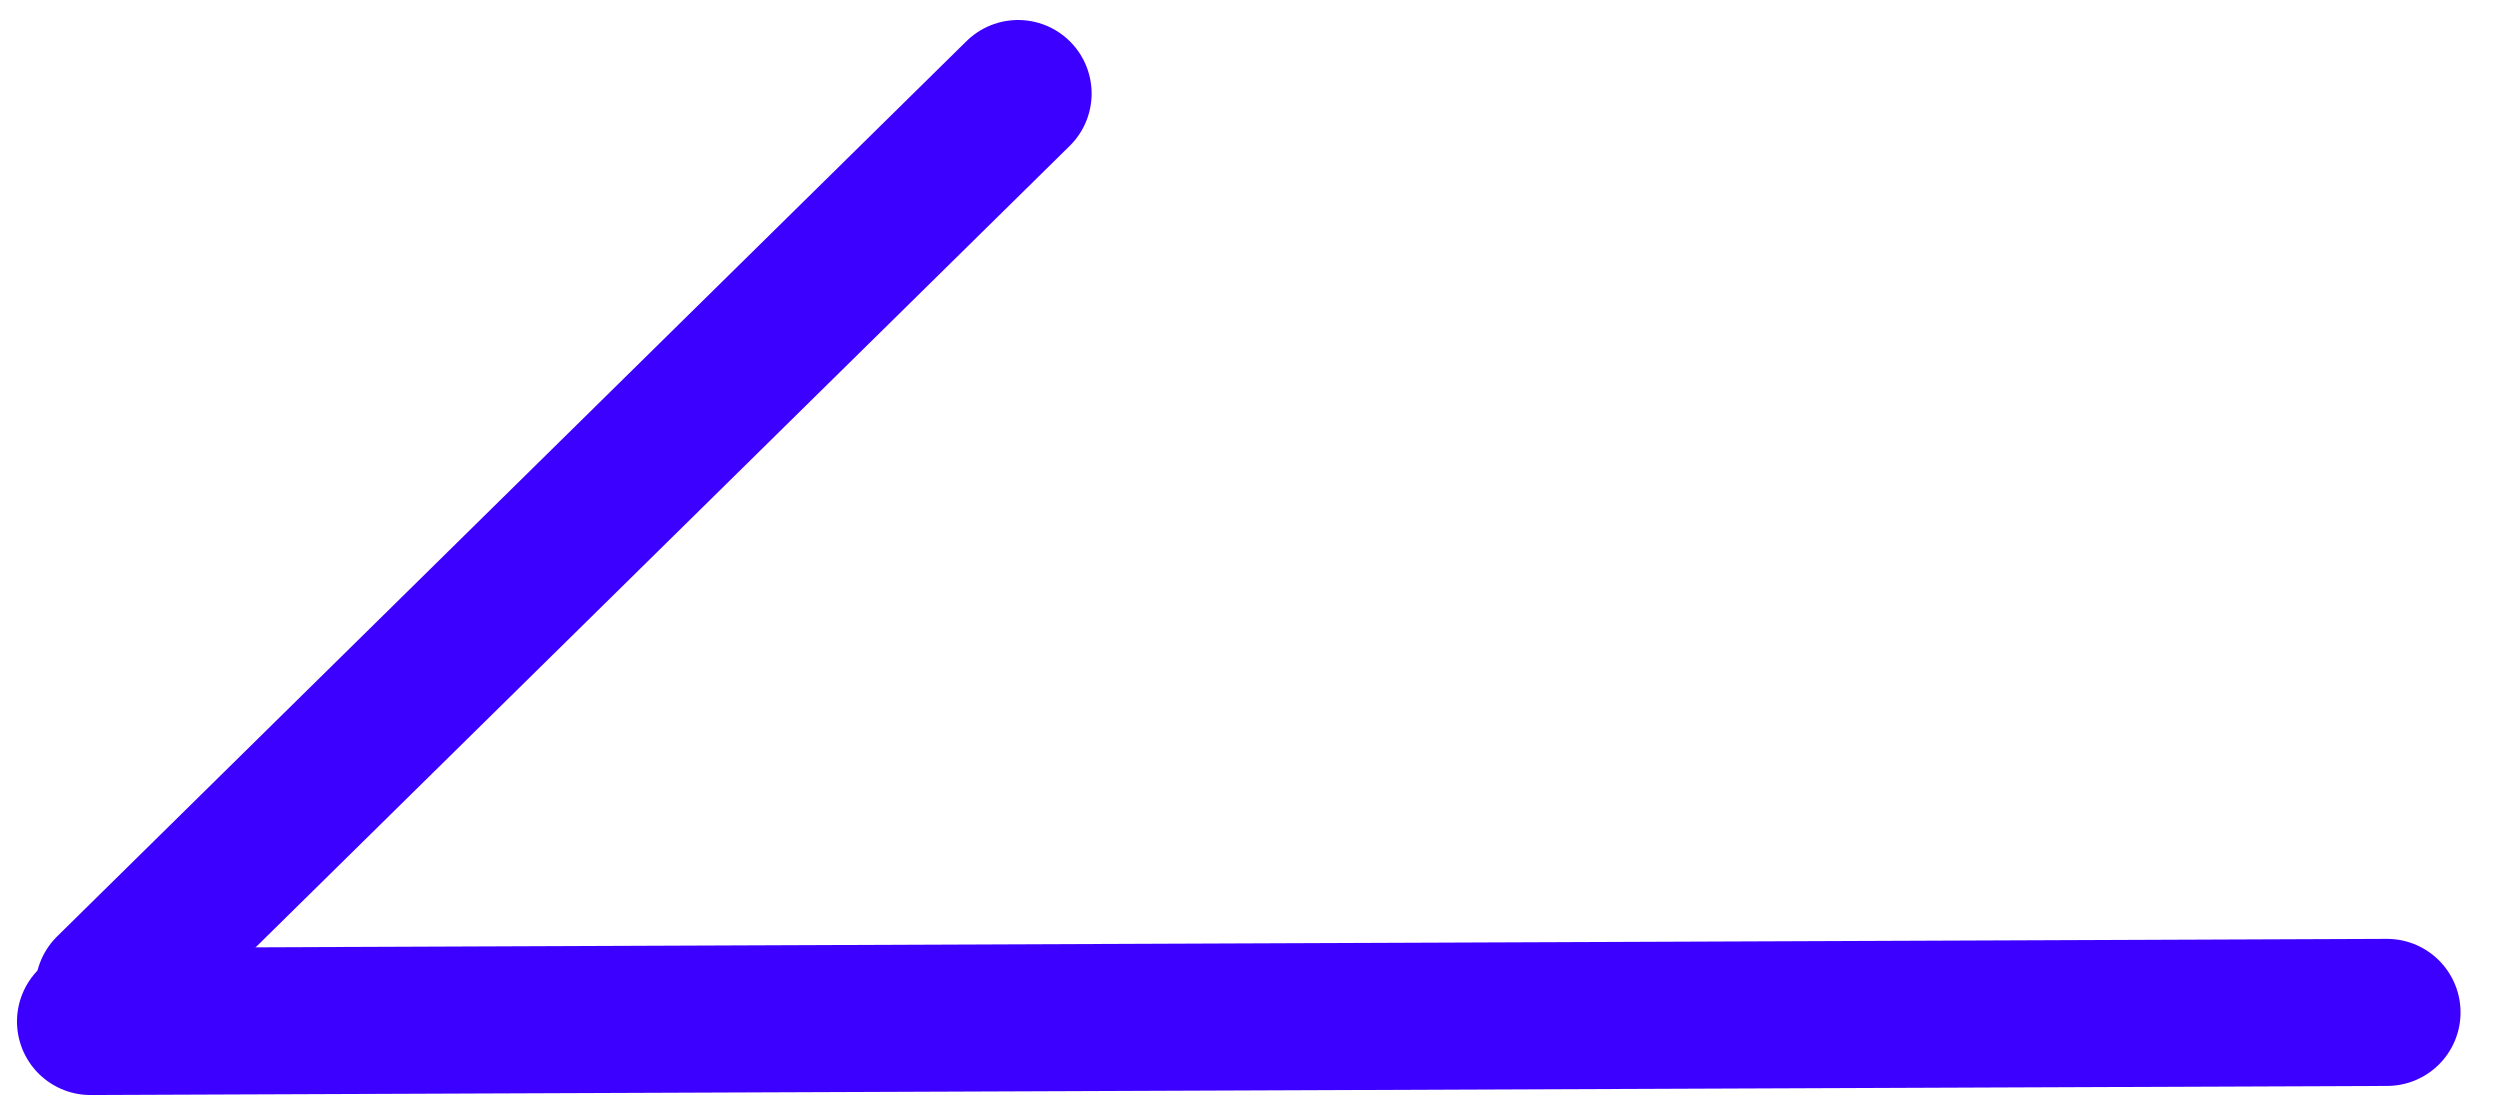 <?xml version="1.0" encoding="UTF-8" standalone="no"?>
<svg width="34px" height="15px" viewBox="0 0 34 15" version="1.1" xmlns="http://www.w3.org/2000/svg" xmlns:xlink="http://www.w3.org/1999/xlink">
    <!-- Generator: Sketch 40.1 (33804) - http://www.bohemiancoding.com/sketch -->
    <title>Group 2</title>
    <desc>Created with Sketch.</desc>
    <defs></defs>
    <g id="Page-1" stroke="none" stroke-width="1" fill="none" fill-rule="evenodd" stroke-linecap="round" stroke-linejoin="round">
        <g id="Desktop-HD-Copy-10" transform="translate(-244, -139)" stroke="#3B00FF" stroke-width="2">
            <g id="Group-2" transform="translate(245, 140)">
                <path d="M19.949,27.899 L11.746,-2.237" id="Path-11" transform="translate(15.847, 12.831) rotate(-75) translate(-15.847, -12.831) "></path>
                <path d="M0.479,12.447 L12.846,0.272" id="Path-13"></path>
            </g>
        </g>
    </g>
</svg>